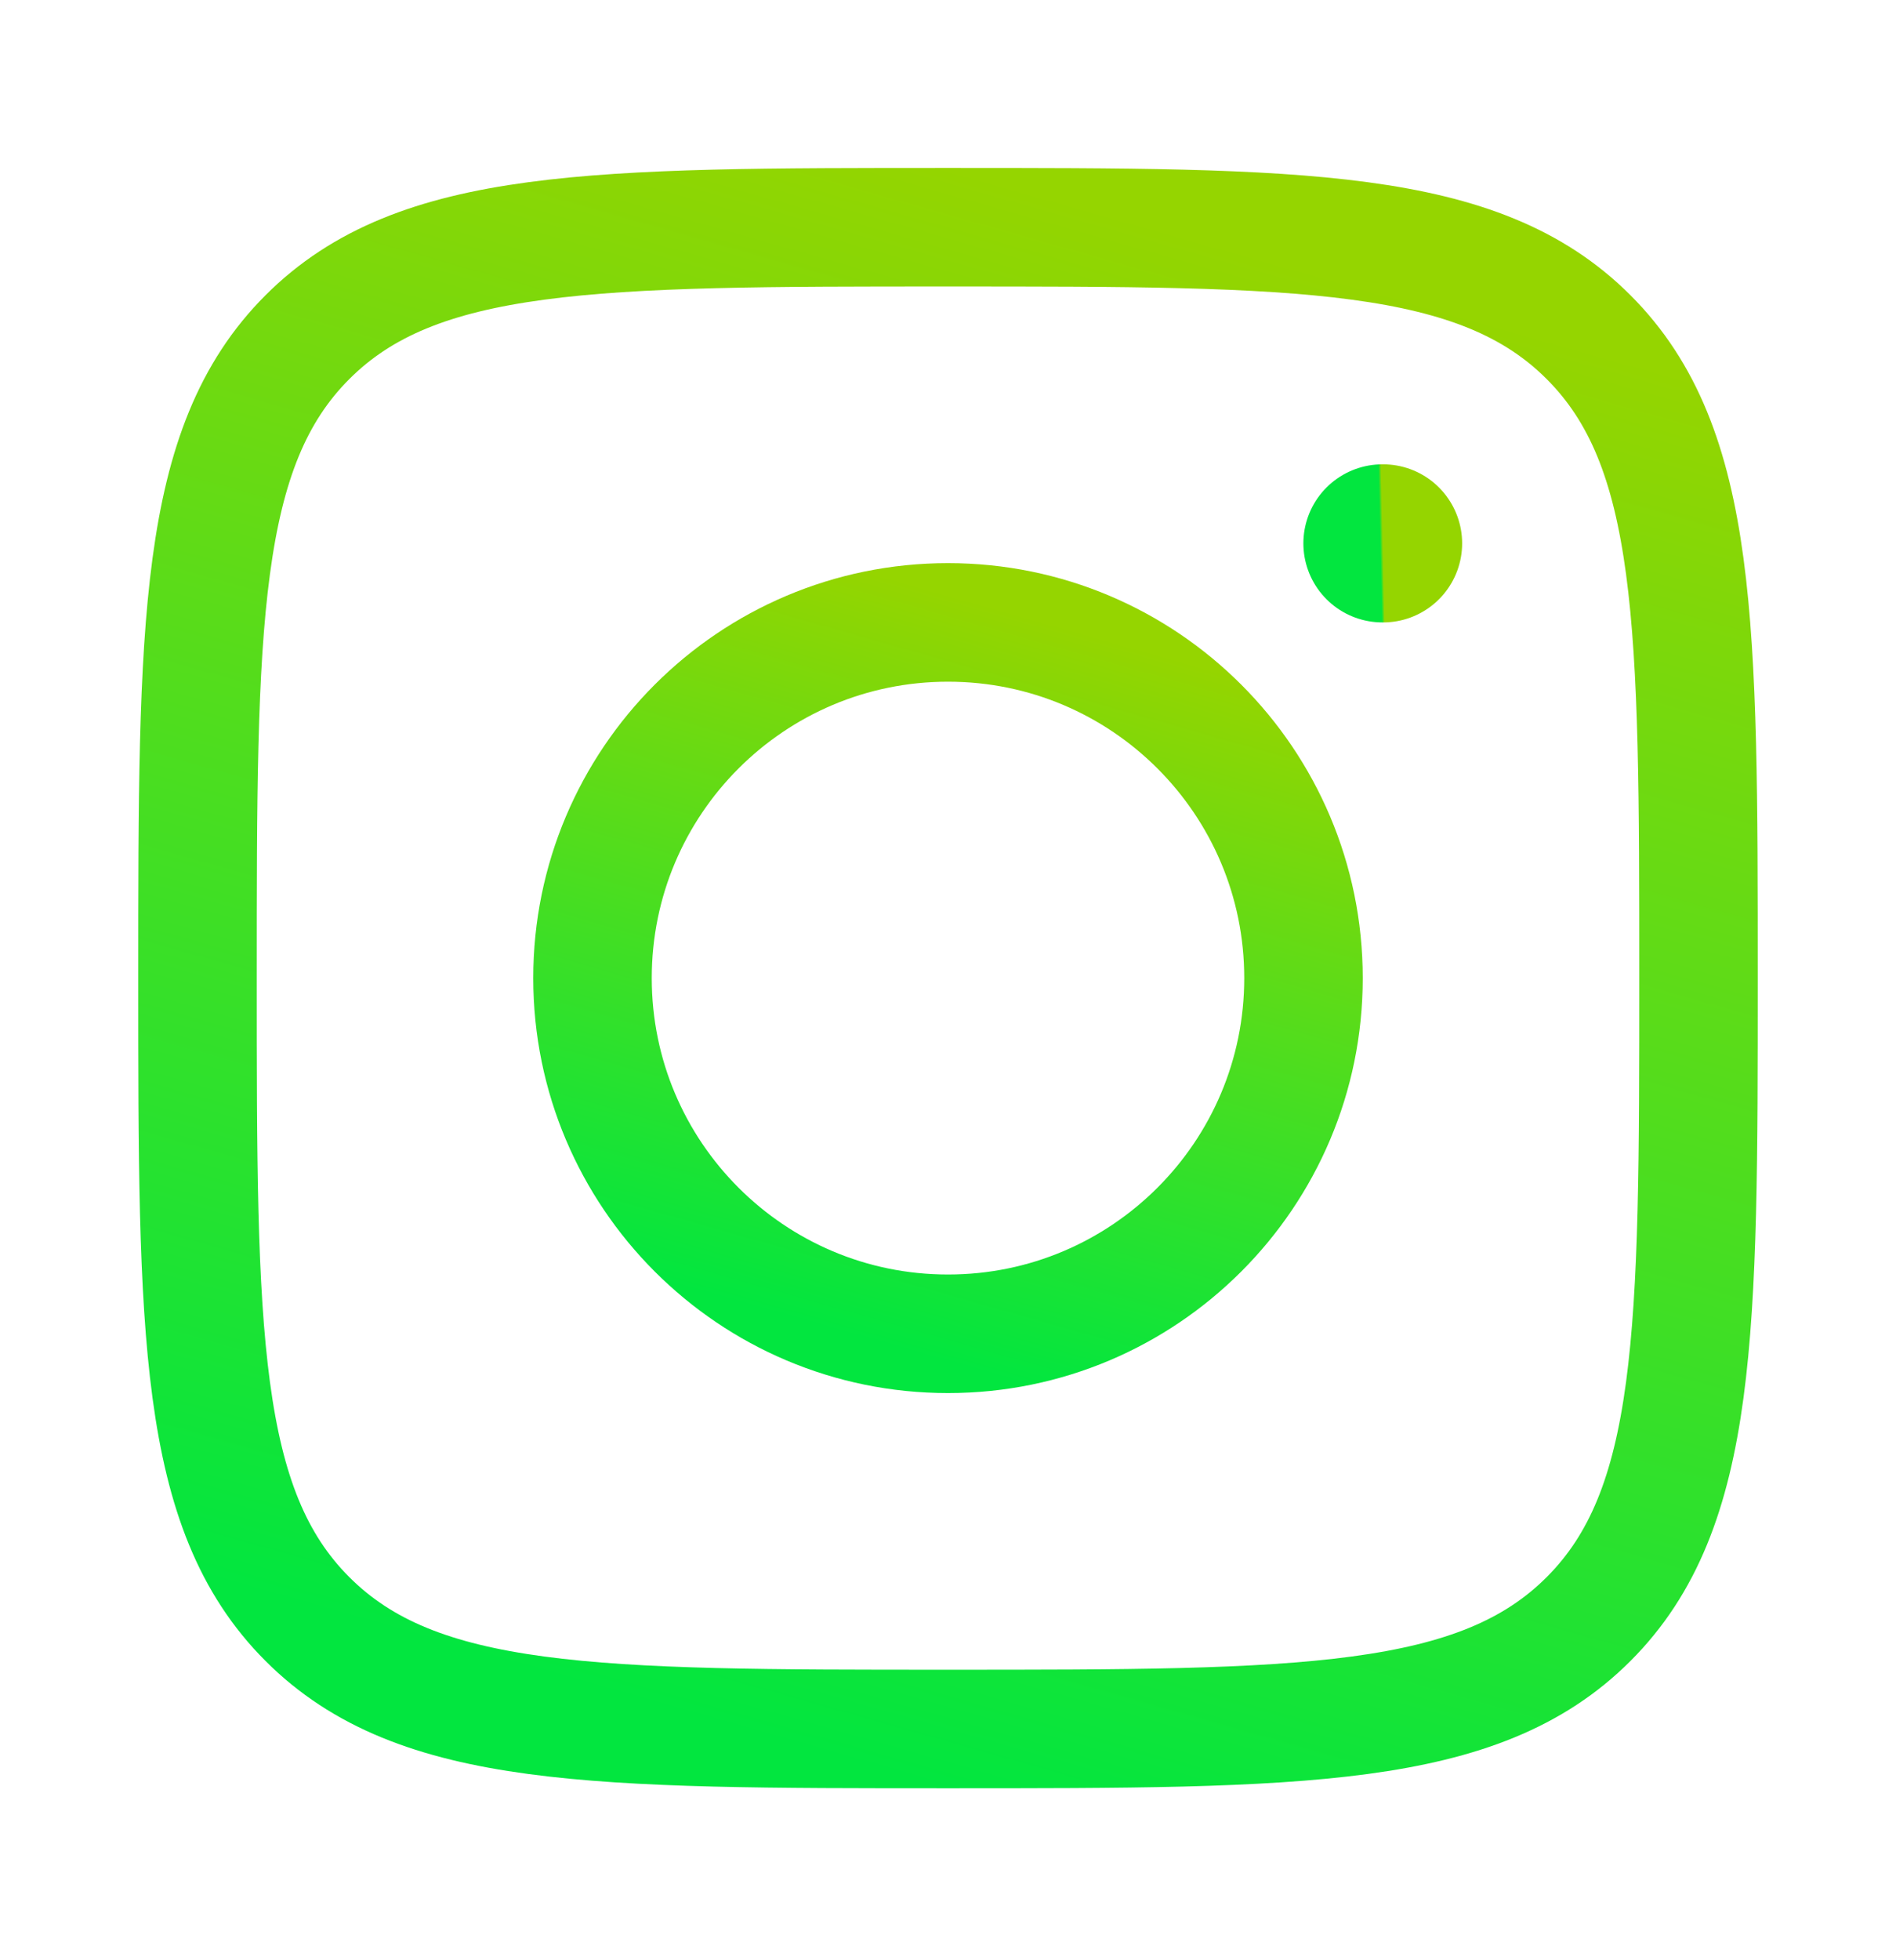 <svg width="30" height="31" viewBox="0 0 30 31" fill="none" xmlns="http://www.w3.org/2000/svg">
<g clip-path="url(#clip0_1603_1003)">
<path d="M3.125 15.468C3.125 9.87 3.125 7.071 4.864 5.332C6.603 3.593 9.402 3.593 15 3.593C20.598 3.593 23.397 3.593 25.136 5.332C26.875 7.071 26.875 9.87 26.875 15.468C26.875 21.066 26.875 23.865 25.136 25.604C23.397 27.343 20.598 27.343 15 27.343C9.402 27.343 6.603 27.343 4.864 25.604C3.125 23.865 3.125 21.066 3.125 15.468Z" stroke="url(#paint0_linear_1603_1003)" stroke-width="1.875" stroke-linejoin="round"/>
<path d="M20.625 15.468C20.625 18.574 18.107 21.093 15 21.093C11.893 21.093 9.375 18.574 9.375 15.468C9.375 12.361 11.893 9.843 15 9.843C18.107 9.843 20.625 12.361 20.625 15.468Z" stroke="url(#paint1_linear_1603_1003)" stroke-width="1.875"/>
<path d="M21.885 8.593H21.873" stroke="url(#paint2_linear_1603_1003)" stroke-width="2.5" stroke-linecap="round" stroke-linejoin="round"/>
</g>
<defs>
<linearGradient id="paint0_linear_1603_1003" x1="18.343" y1="3.593" x2="11.601" y2="27.327" gradientUnits="userSpaceOnUse">
<stop stop-color="#95D500"/>
<stop offset="1" stop-color="#02E63F"/>
</linearGradient>
<linearGradient id="paint1_linear_1603_1003" x1="16.584" y1="9.843" x2="13.39" y2="21.085" gradientUnits="userSpaceOnUse">
<stop stop-color="#95D500"/>
<stop offset="1" stop-color="#02E63F"/>
</linearGradient>
<linearGradient id="paint2_linear_1603_1003" x1="21.881" y1="8.593" x2="21.838" y2="8.594" gradientUnits="userSpaceOnUse">
<stop stop-color="#95D500"/>
<stop offset="1" stop-color="#02E63F"/>
</linearGradient>
<clipPath id="clip0_1603_1003">
<rect width="30" height="30" fill="white" transform="translate(0 0.468)"/>
</clipPath>
</defs>
</svg>